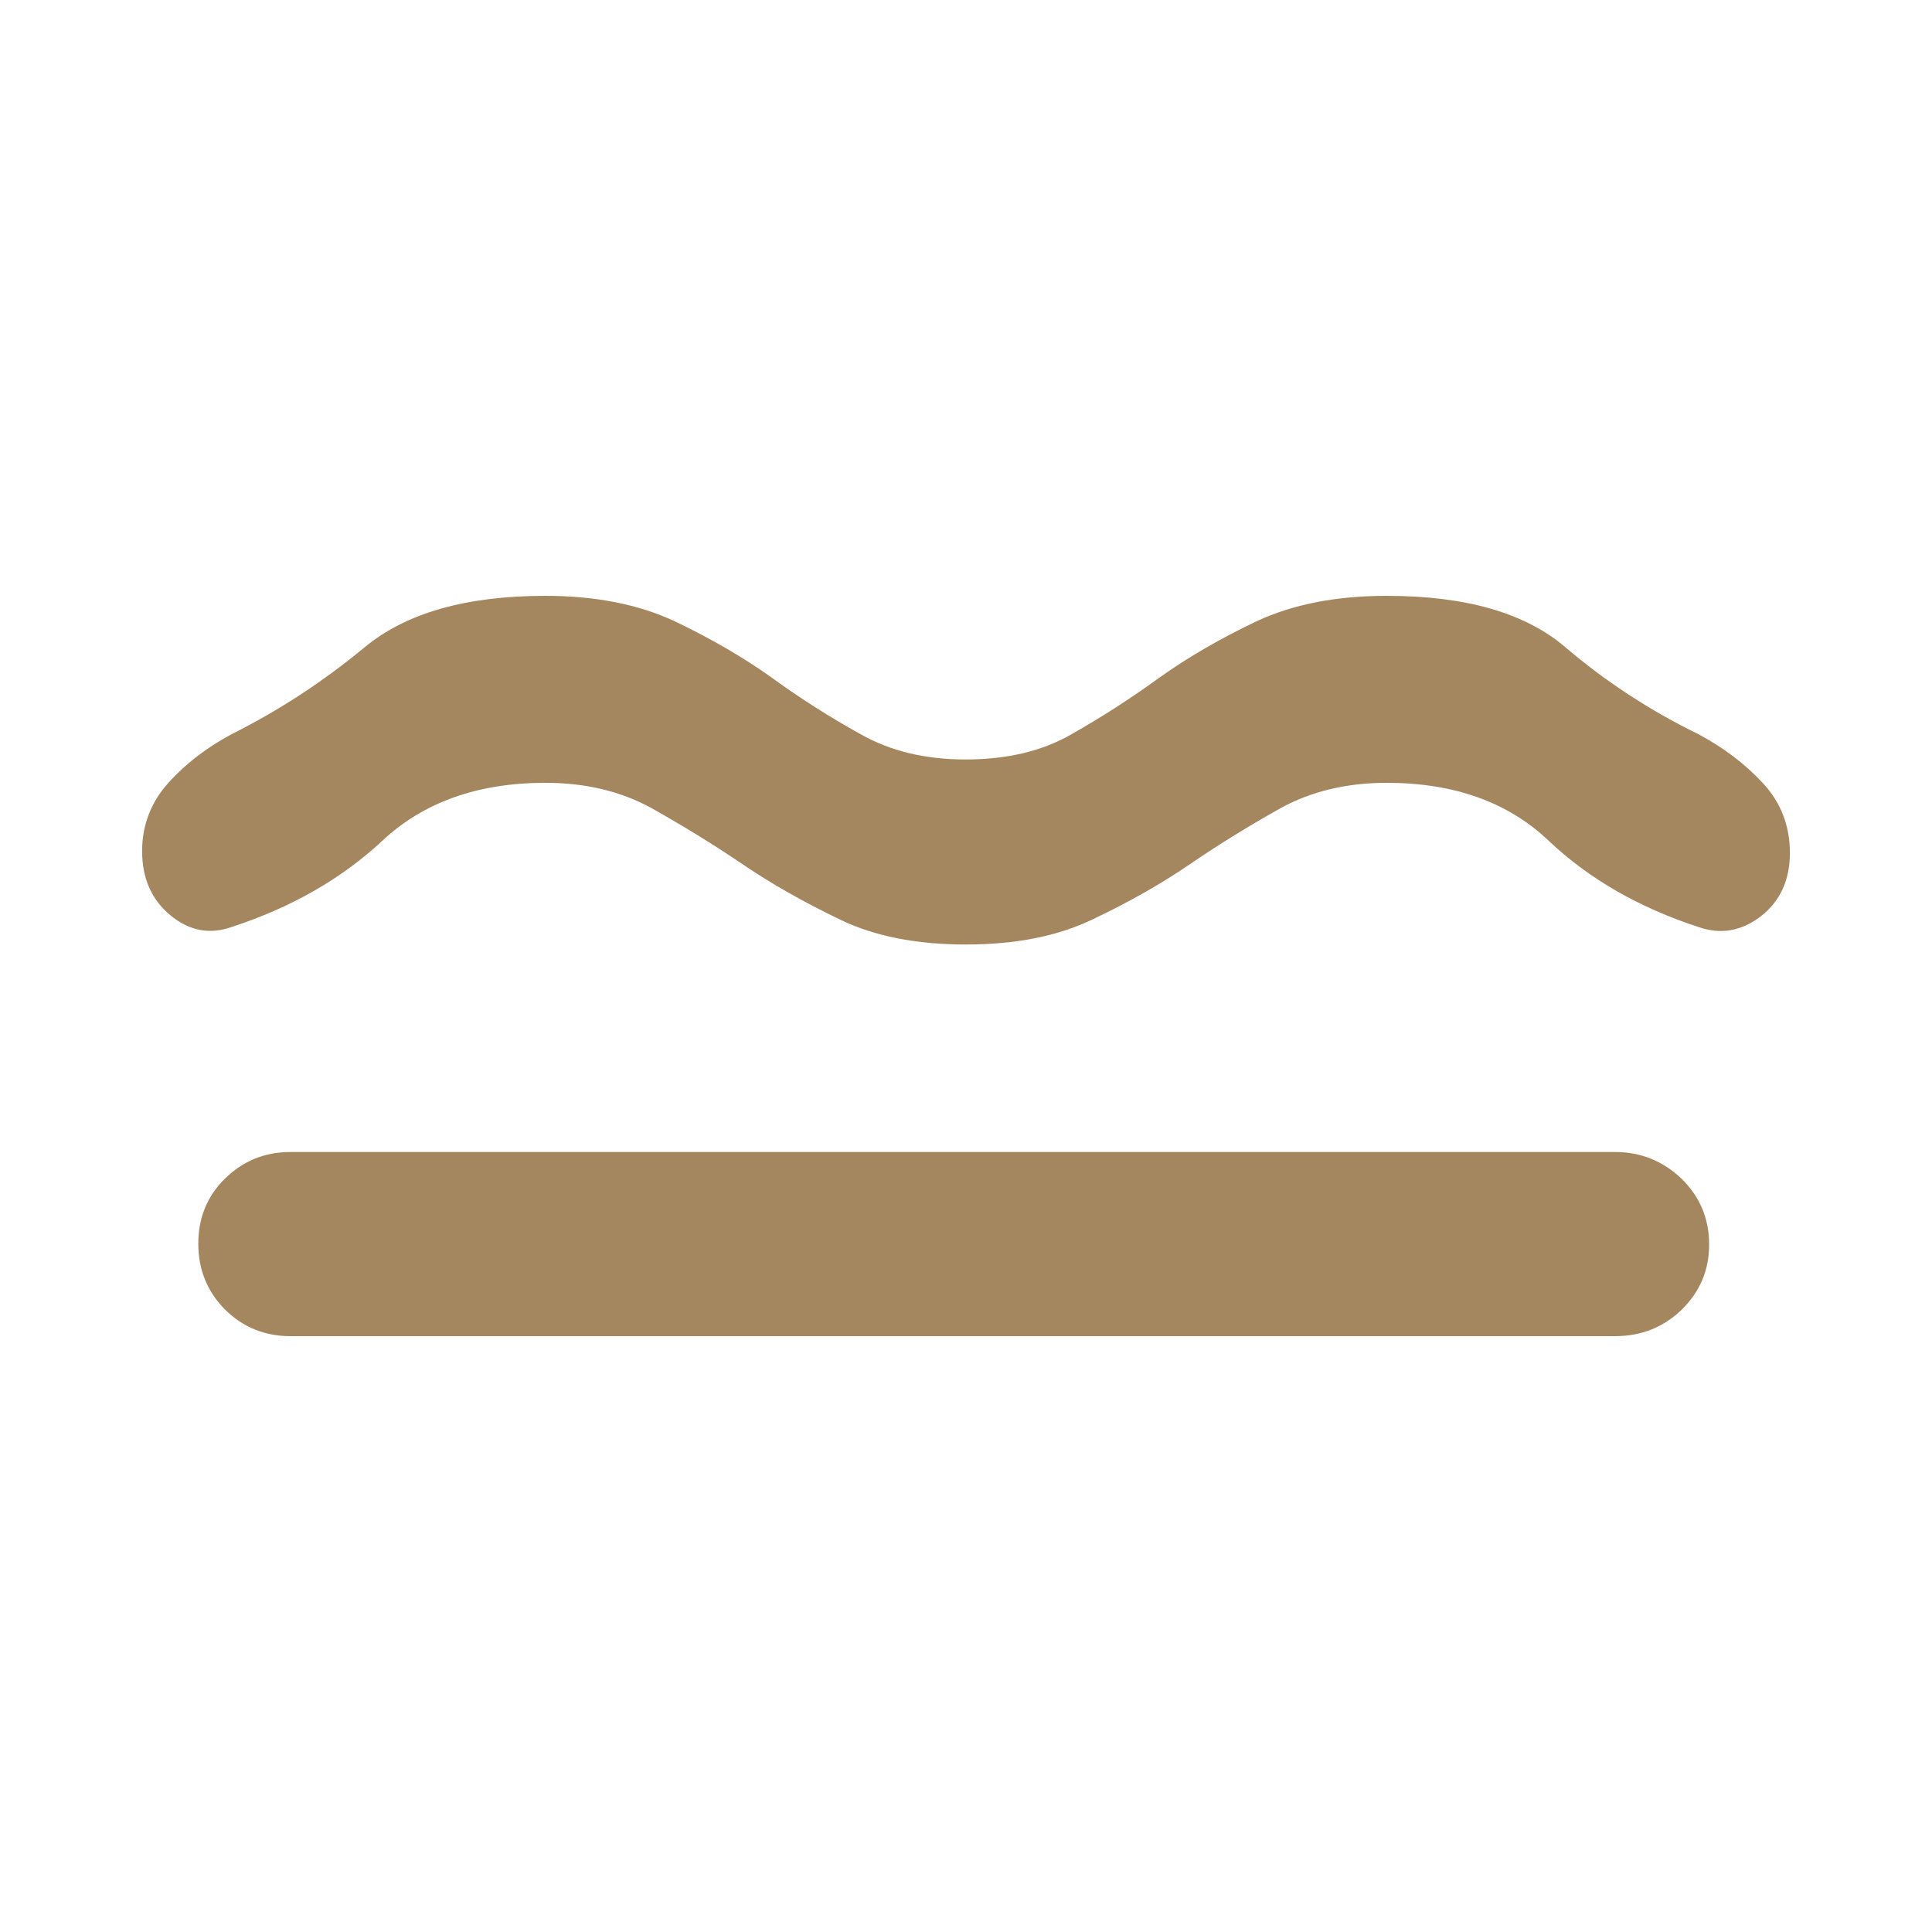 <svg height="48" viewBox="0 -960 960 960" width="48" xmlns="http://www.w3.org/2000/svg"><path fill="rgb(165, 135, 95)" d="m270.95-571.02c-33.545 0-60.489 9.68-80.813 28.65s-45.313 33.3-75.006 42.98c-10.957 3.86-21.119 1.94-30.488-5.82-9.347-7.74-14.031-18.38-14.031-31.93 0-12.78 4.354-24.2 13.065-33.88 8.71-9.68 19.201-17.61 31.454-24.19 23.228-11.62 45.177-25.93 65.812-42.96 20.653-17.25 50.654-25.76 90.007-25.76 24.969 0 46.377 4.26 64.205 12.59 17.847 8.51 33.95 17.8 48.333 28.06 14.361 10.46 29.054 19.75 44.073 28.07 15.021 8.52 32.424 12.59 52.224 12.59 20.441 0 38.016-4.07 52.709-12.59 14.691-8.32 29.208-17.61 43.59-28.07 14.362-10.26 30.486-19.55 48.392-28.06 17.884-8.33 39.408-12.59 64.572-12.59 39.371 0 69.044 8.51 89.039 25.76 20.015 17.03 41.945 31.34 65.811 42.96 12.273 6.58 22.919 14.51 31.939 24.19 9.039 9.68 13.55 21.3 13.55 34.85 0 13.54-4.839 24-14.518 31.55-9.677 7.35-19.994 9.09-30.971 5.23-29.673-9.68-54.507-24.01-74.52-42.98-19.997-18.97-46.766-28.65-80.33-28.65-19.995 0-37.57 4.27-52.746 12.59-15.157 8.51-30.081 17.61-44.791 27.68-14.691 10.06-30.816 19.16-48.391 27.48-17.556 8.52-38.635 12.59-63.199 12.59-24.582 0-45.565-4.07-62.908-12.59-17.362-8.32-33.467-17.42-48.313-27.48-14.827-10.07-29.809-19.17-44.927-27.68-15.099-8.32-32.713-12.59-52.823-12.59zm-126.675 274.95c-12.825 0-23.648-4.49-32.485-13.24-8.838-8.95-13.256-19.86-13.256-32.7s4.418-23.74 13.256-32.32c8.837-8.74 19.66-13.24 32.485-13.24h658.271c12.808 0 23.806 4.5 32.974 13.24 9.149 8.95 13.742 19.85 13.742 32.69 0 12.87-4.593 23.56-13.742 32.52-9.168 8.77-20.166 13.05-32.974 13.05z" stroke-width=".05"/></svg>